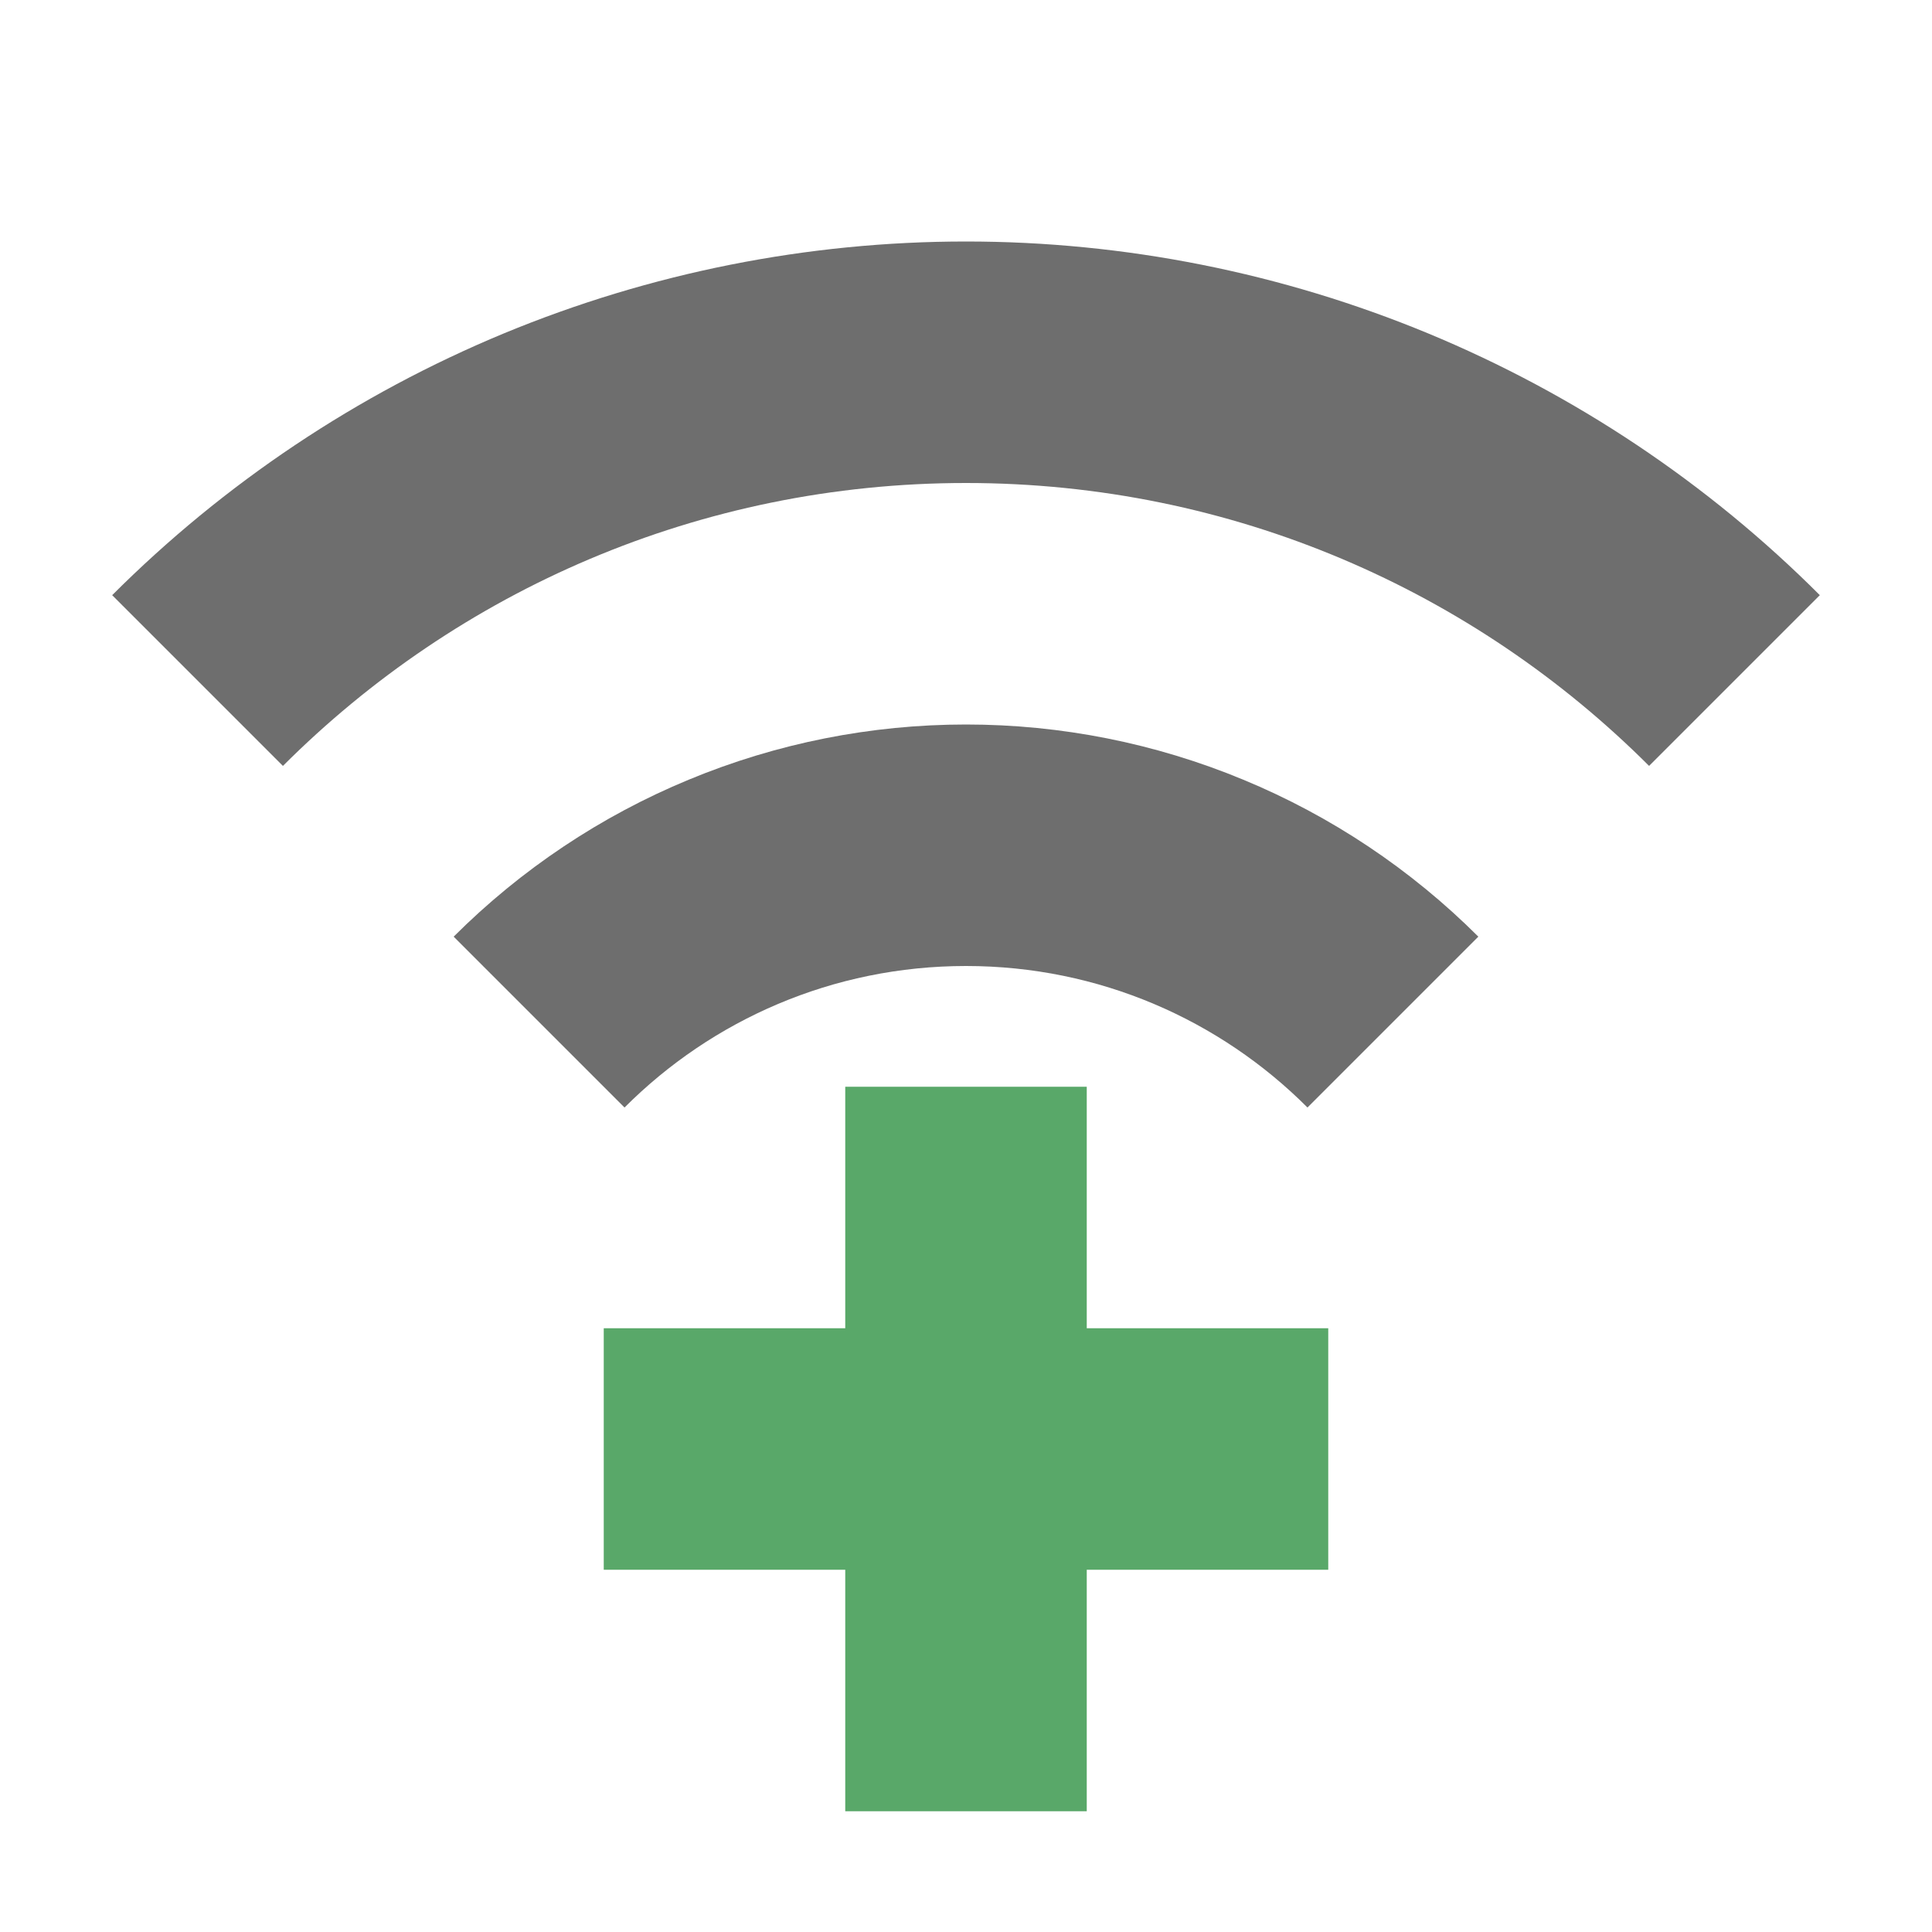 <svg width="16" height="16" viewBox="0 0 16 16" fill="none" xmlns="http://www.w3.org/2000/svg">
<path fill-rule="evenodd" clip-rule="evenodd" d="M9 9H7V11H5V13H7V15H9V13H11V11H9V9Z" fill="#59A869"/>
<path fill-rule="evenodd" clip-rule="evenodd" d="M11.827 2.761C13.04 3.264 14.143 4 15.071 4.929L13.657 6.343C12.209 4.895 10.209 4 8 4C5.791 4 3.791 4.895 2.343 6.343L0.929 4.929C1.858 4 2.96 3.264 4.173 2.761C5.386 2.259 6.687 2 8 2C9.313 2 10.614 2.259 11.827 2.761Z" fill="#6E6E6E"/>
<path fill-rule="evenodd" clip-rule="evenodd" d="M10.296 6.457C11.024 6.758 11.685 7.2 12.243 7.757L10.828 9.172C10.105 8.448 9.105 8 8 8C6.895 8 5.895 8.448 5.172 9.172L3.757 7.757C4.315 7.2 4.976 6.758 5.704 6.457C6.432 6.155 7.212 6 8 6C8.788 6 9.568 6.155 10.296 6.457Z" fill="#6E6E6E"/>
</svg>

